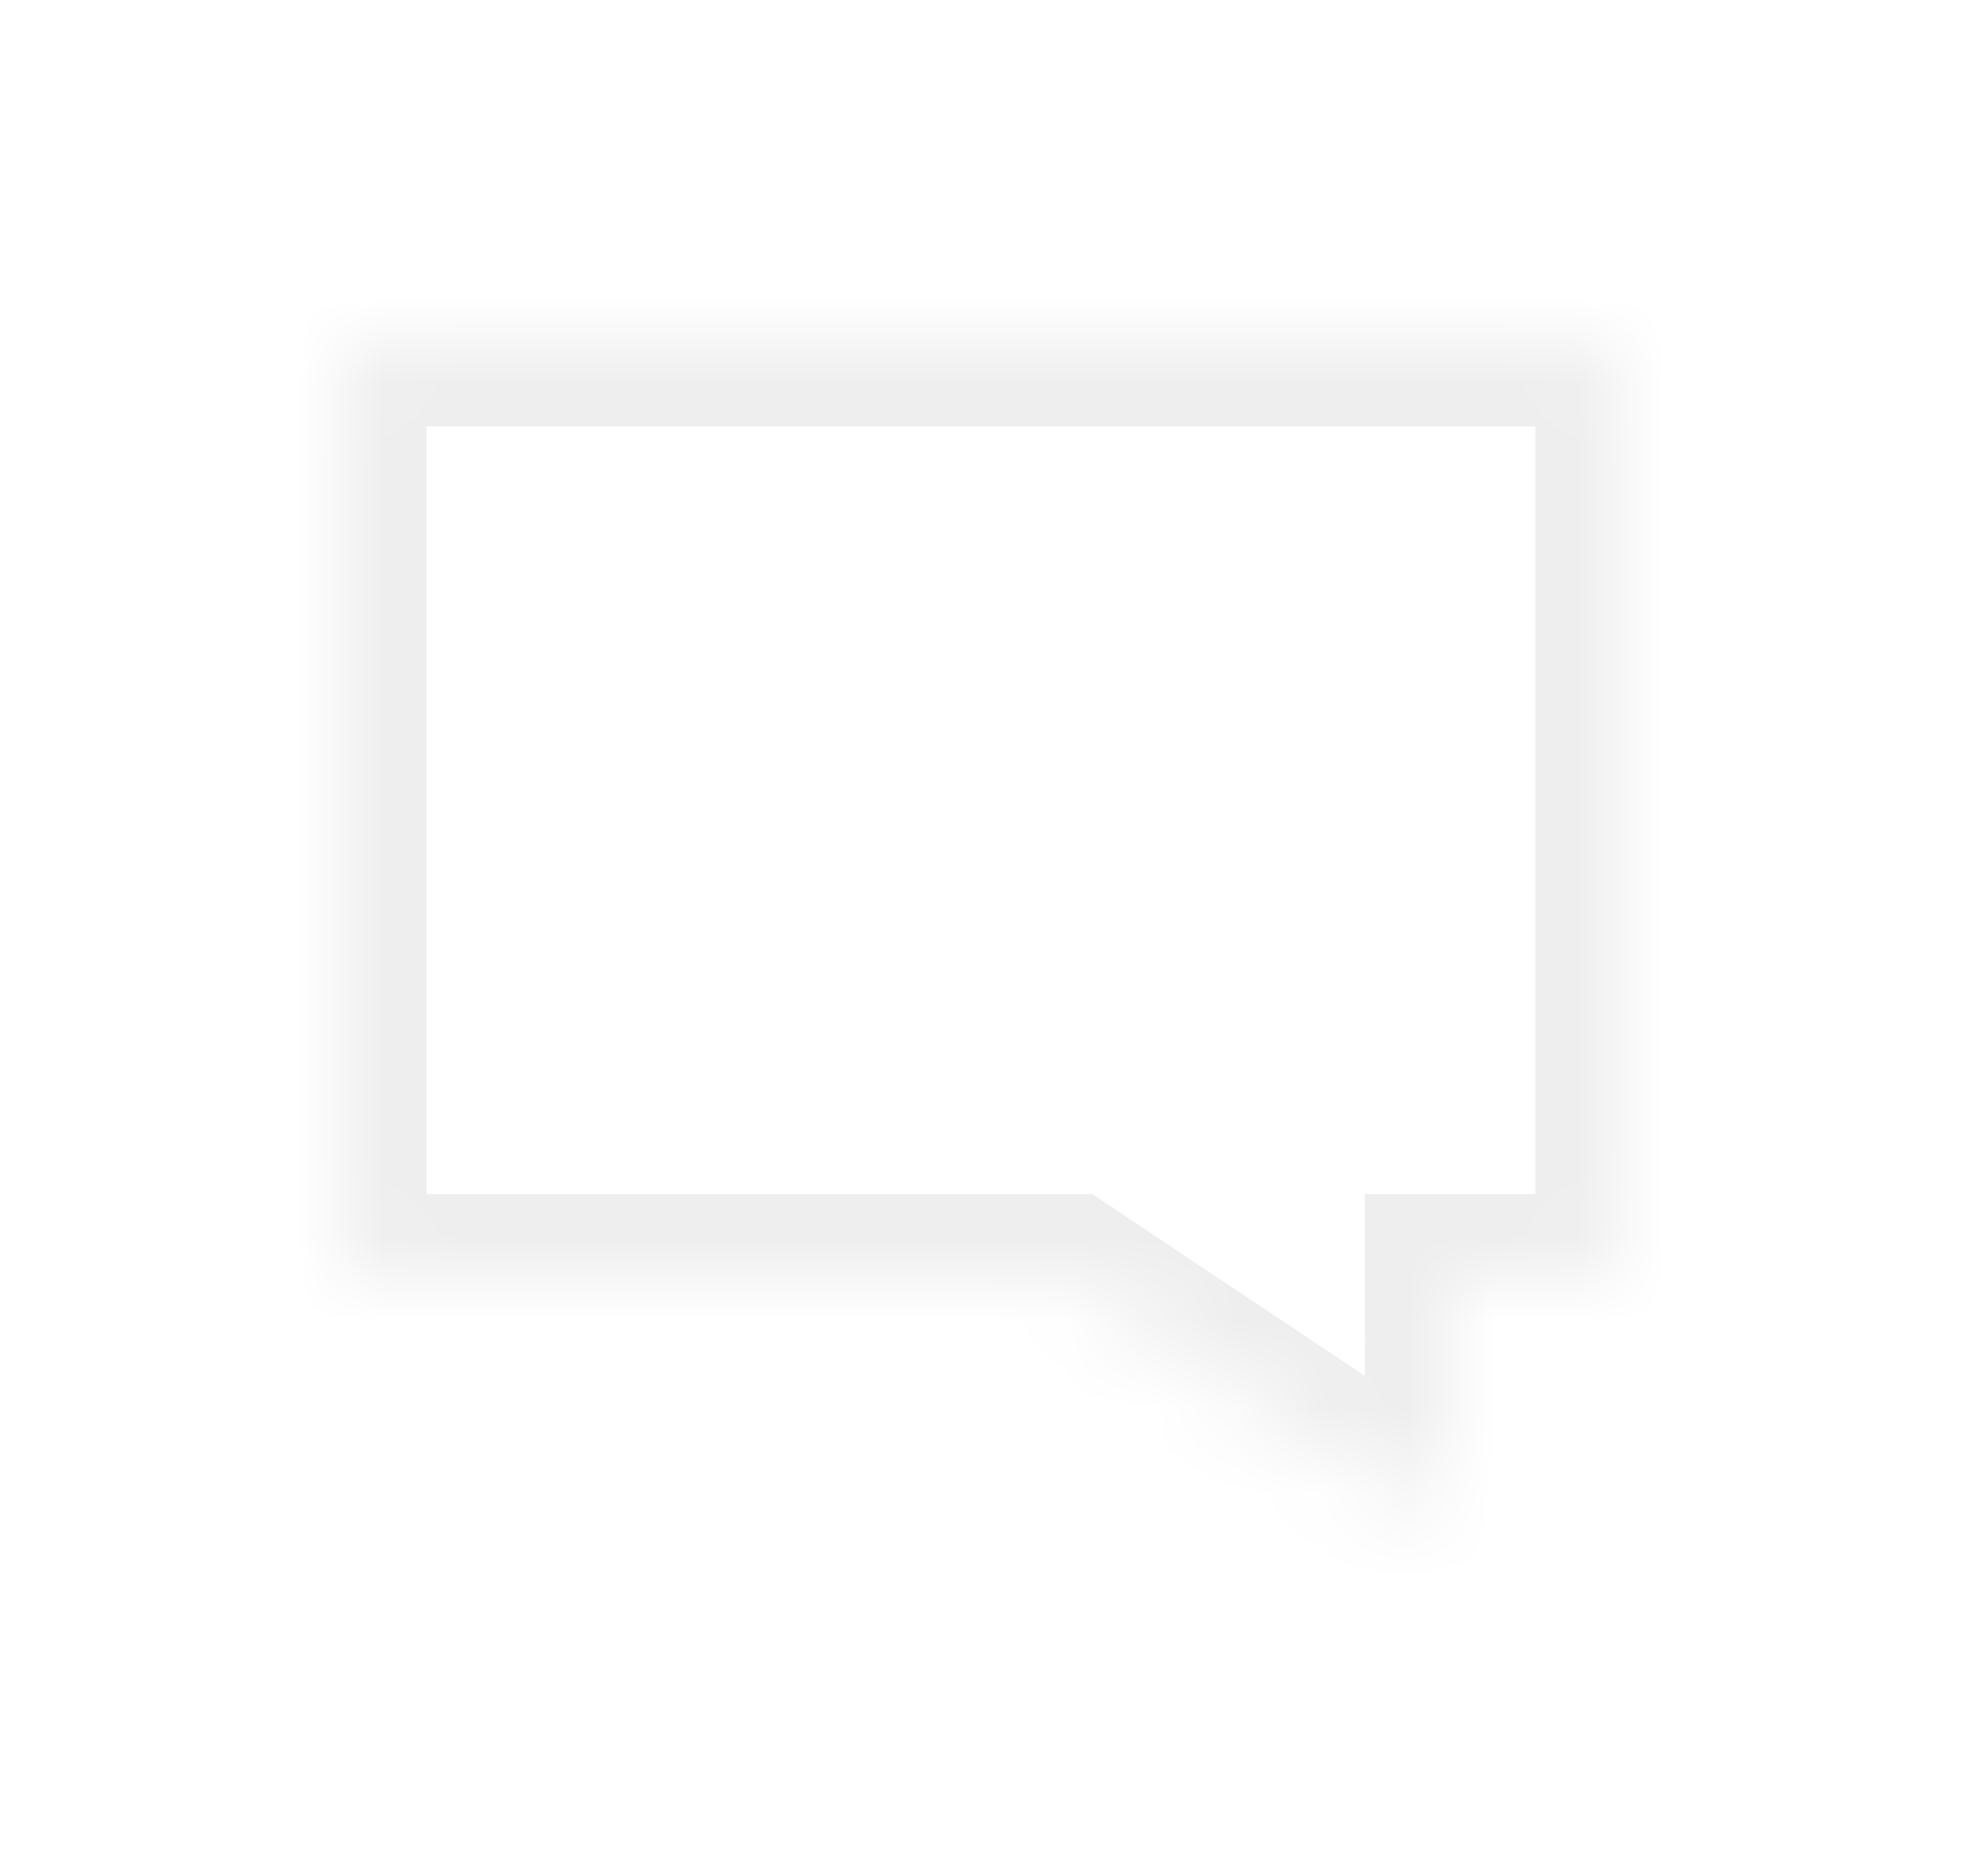 <svg width="23" height="22" viewBox="0 0 23 22" fill="none" xmlns="http://www.w3.org/2000/svg">
<g filter="url(#filter0_d_1402_349)">
<mask id="path-1-inside-1_1402_349" fill="white">
<path fill-rule="evenodd" clip-rule="evenodd" d="M4.5 0C4.224 0 4 0.224 4 0.5V10.5C4 10.776 4.224 11 4.5 11H12.5L16.223 13.482C16.555 13.703 17 13.465 17 13.066L17 11H18.5C18.776 11 19 10.776 19 10.5V0.5C19 0.224 18.776 0 18.5 0H4.5Z"/>
</mask>
<path d="M12.5 11L13.055 10.168L12.803 10H12.5V11ZM16.223 13.482L15.668 14.314L15.668 14.314L16.223 13.482ZM17 13.066L18 13.066V13.066L17 13.066ZM17 11V10H16L16 11L17 11ZM5 0.5C5 0.776 4.776 1 4.5 1V-1C3.672 -1 3 -0.328 3 0.5H5ZM5 10.5V0.5H3V10.5H5ZM4.5 10C4.776 10 5 10.224 5 10.5H3C3 11.328 3.672 12 4.5 12V10ZM12.5 10H4.5V12H12.5V10ZM16.777 12.65L13.055 10.168L11.945 11.832L15.668 14.314L16.777 12.65ZM16 13.066C16 12.666 16.445 12.428 16.777 12.65L15.668 14.314C16.665 14.978 18 14.264 18 13.066L16 13.066ZM16 11L16 13.066L18 13.066L18 11L16 11ZM18.5 10H17V12H18.5V10ZM18 10.5C18 10.224 18.224 10 18.5 10V12C19.328 12 20 11.328 20 10.5H18ZM18 0.5V10.5H20V0.5H18ZM18.5 1C18.224 1 18 0.776 18 0.5H20C20 -0.328 19.328 -1 18.5 -1V1ZM4.5 1H18.5V-1H4.5V1Z" fill="#EEEEEE" mask="url(#path-1-inside-1_1402_349)"/>
</g>
<defs>
<filter id="filter0_d_1402_349" x="0" y="0" width="23" height="21.567" filterUnits="userSpaceOnUse" color-interpolation-filters="sRGB">
<feFlood flood-opacity="0" result="BackgroundImageFix"/>
<feColorMatrix in="SourceAlpha" type="matrix" values="0 0 0 0 0 0 0 0 0 0 0 0 0 0 0 0 0 0 127 0" result="hardAlpha"/>
<feOffset dy="4"/>
<feGaussianBlur stdDeviation="2"/>
<feComposite in2="hardAlpha" operator="out"/>
<feColorMatrix type="matrix" values="0 0 0 0 0 0 0 0 0 0 0 0 0 0 0 0 0 0 0.25 0"/>
<feBlend mode="normal" in2="BackgroundImageFix" result="effect1_dropShadow_1402_349"/>
<feBlend mode="normal" in="SourceGraphic" in2="effect1_dropShadow_1402_349" result="shape"/>
</filter>
</defs>
</svg>
